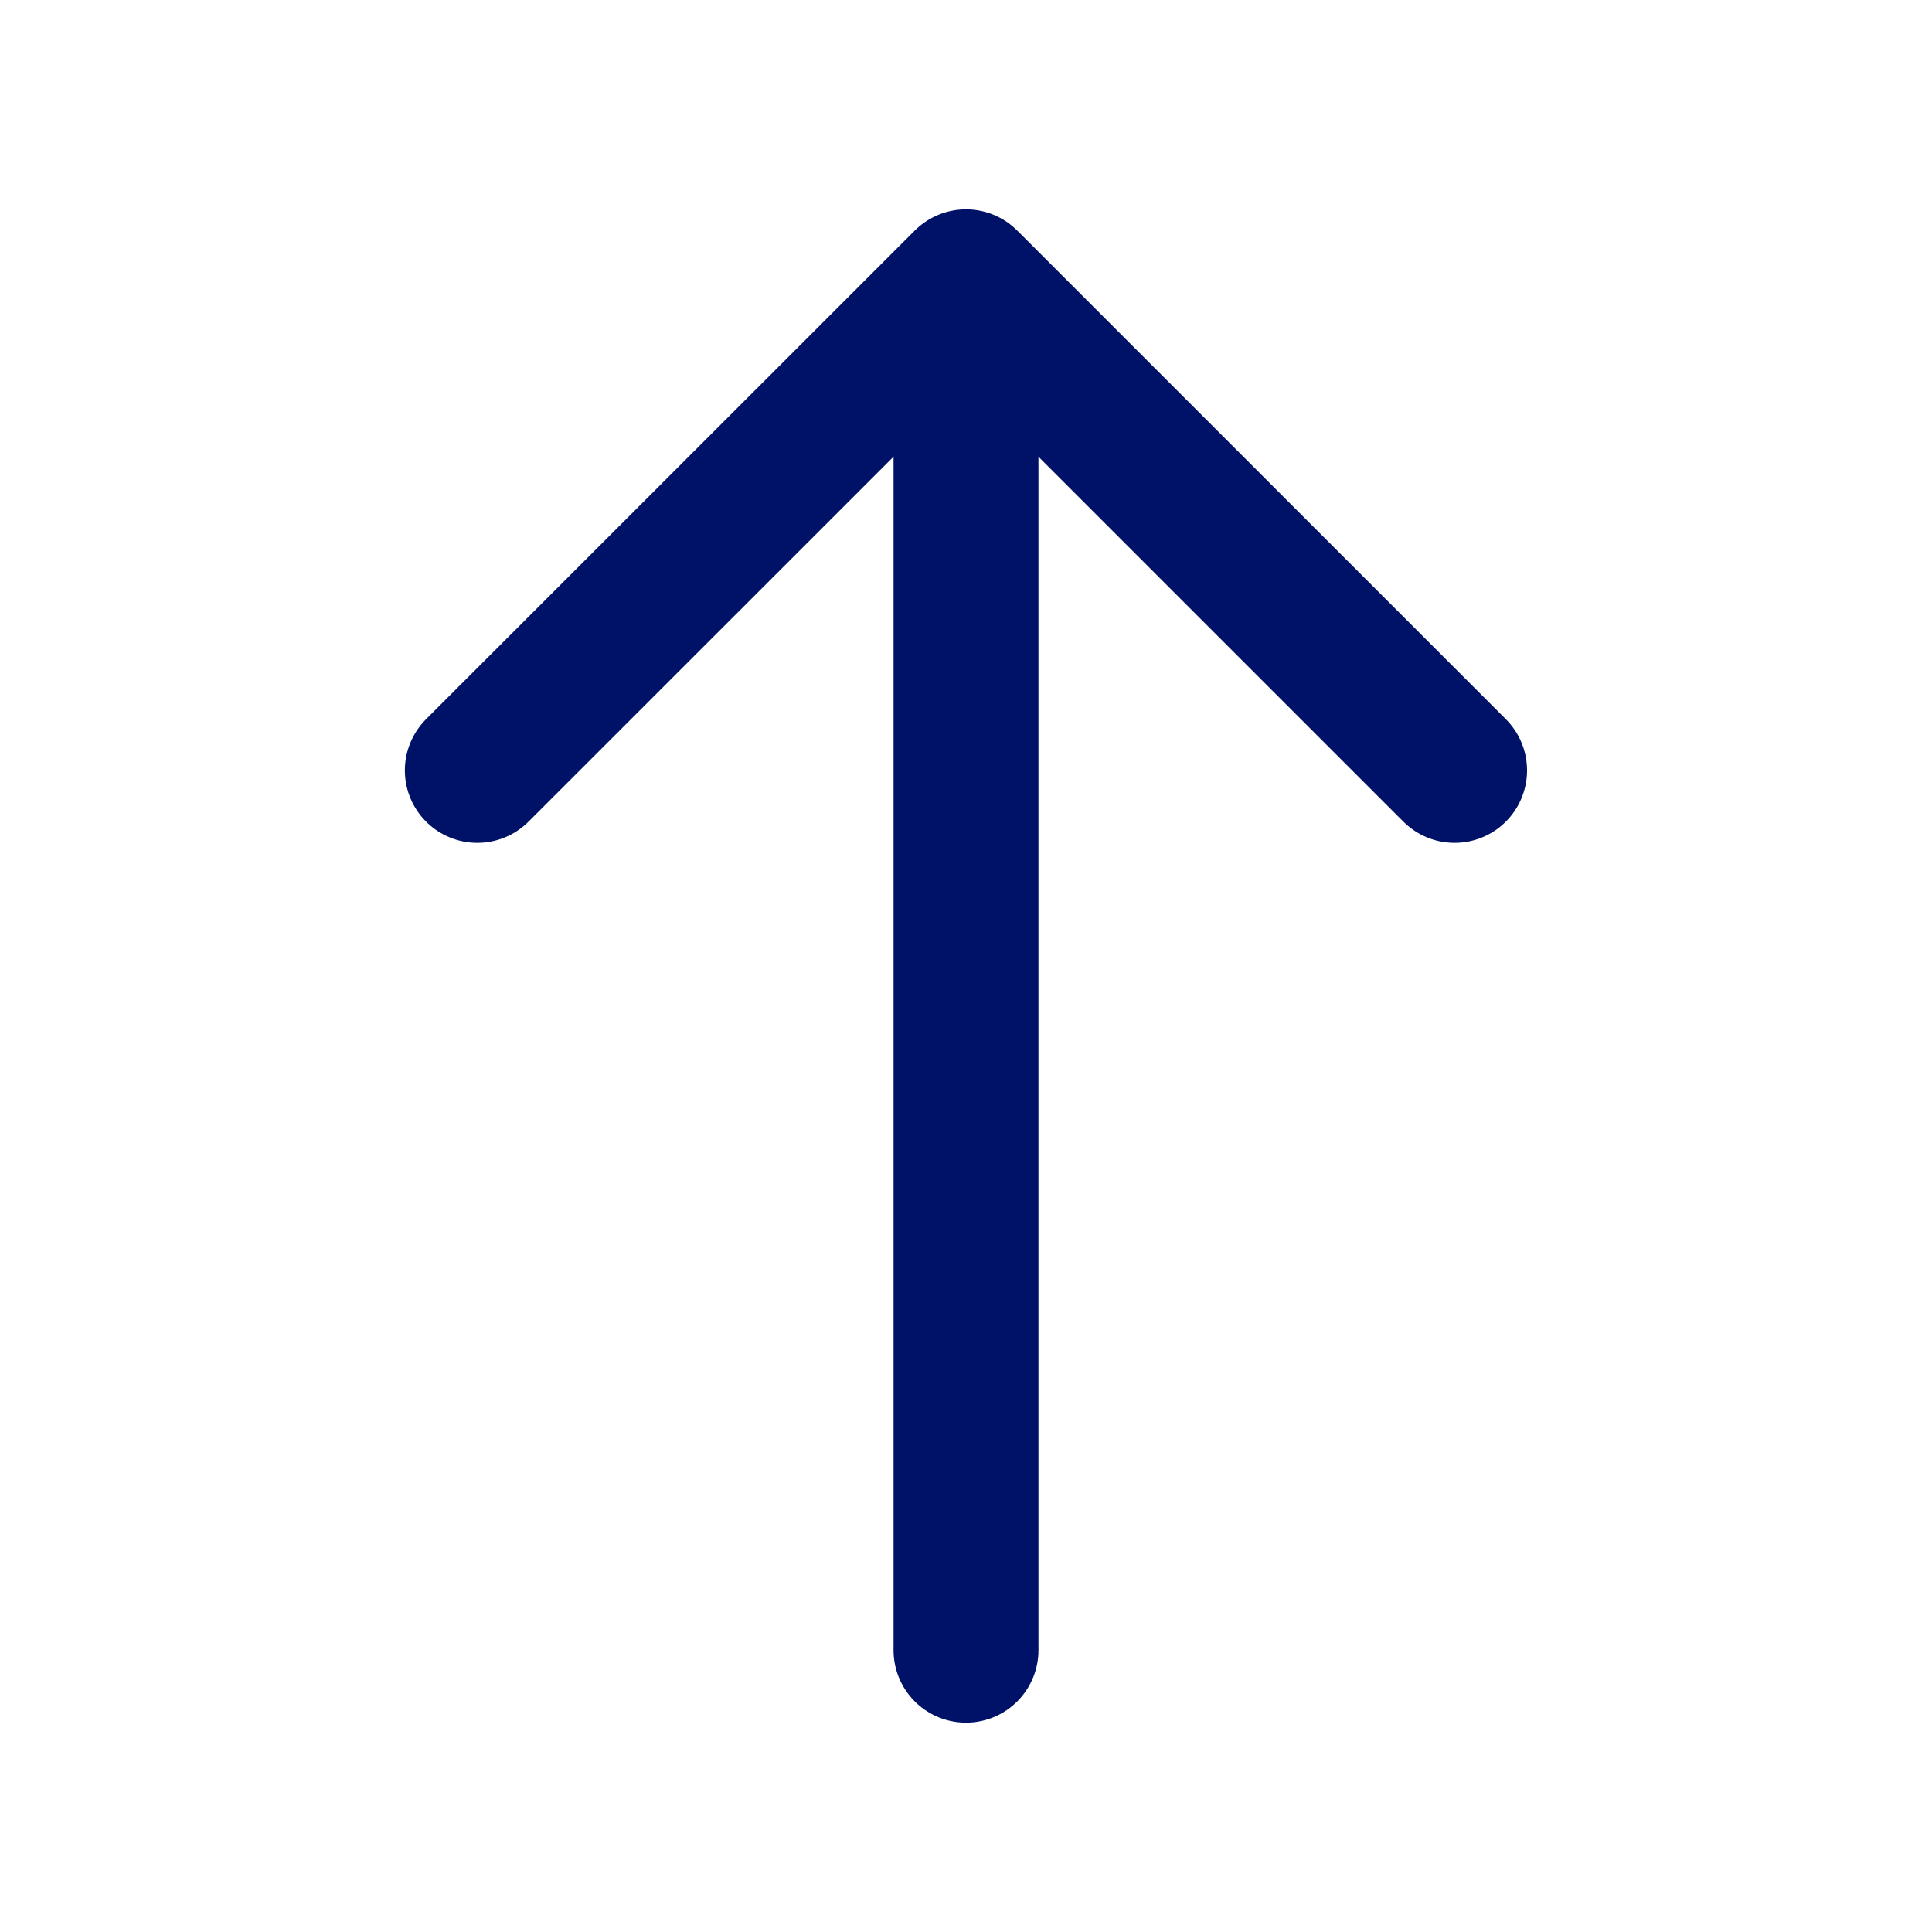 <svg width="20" height="20" viewBox="0 0 20 20" fill="none" xmlns="http://www.w3.org/2000/svg">
<path d="M15.058 7.975L10 2.917L4.941 7.975" stroke="#001268" stroke-width="1.5" stroke-miterlimit="10" stroke-linecap="round" stroke-linejoin="round"/>
<path d="M10 17.083V3.058" stroke="#001268" stroke-width="1.5" stroke-miterlimit="10" stroke-linecap="round" stroke-linejoin="round"/>
</svg>
